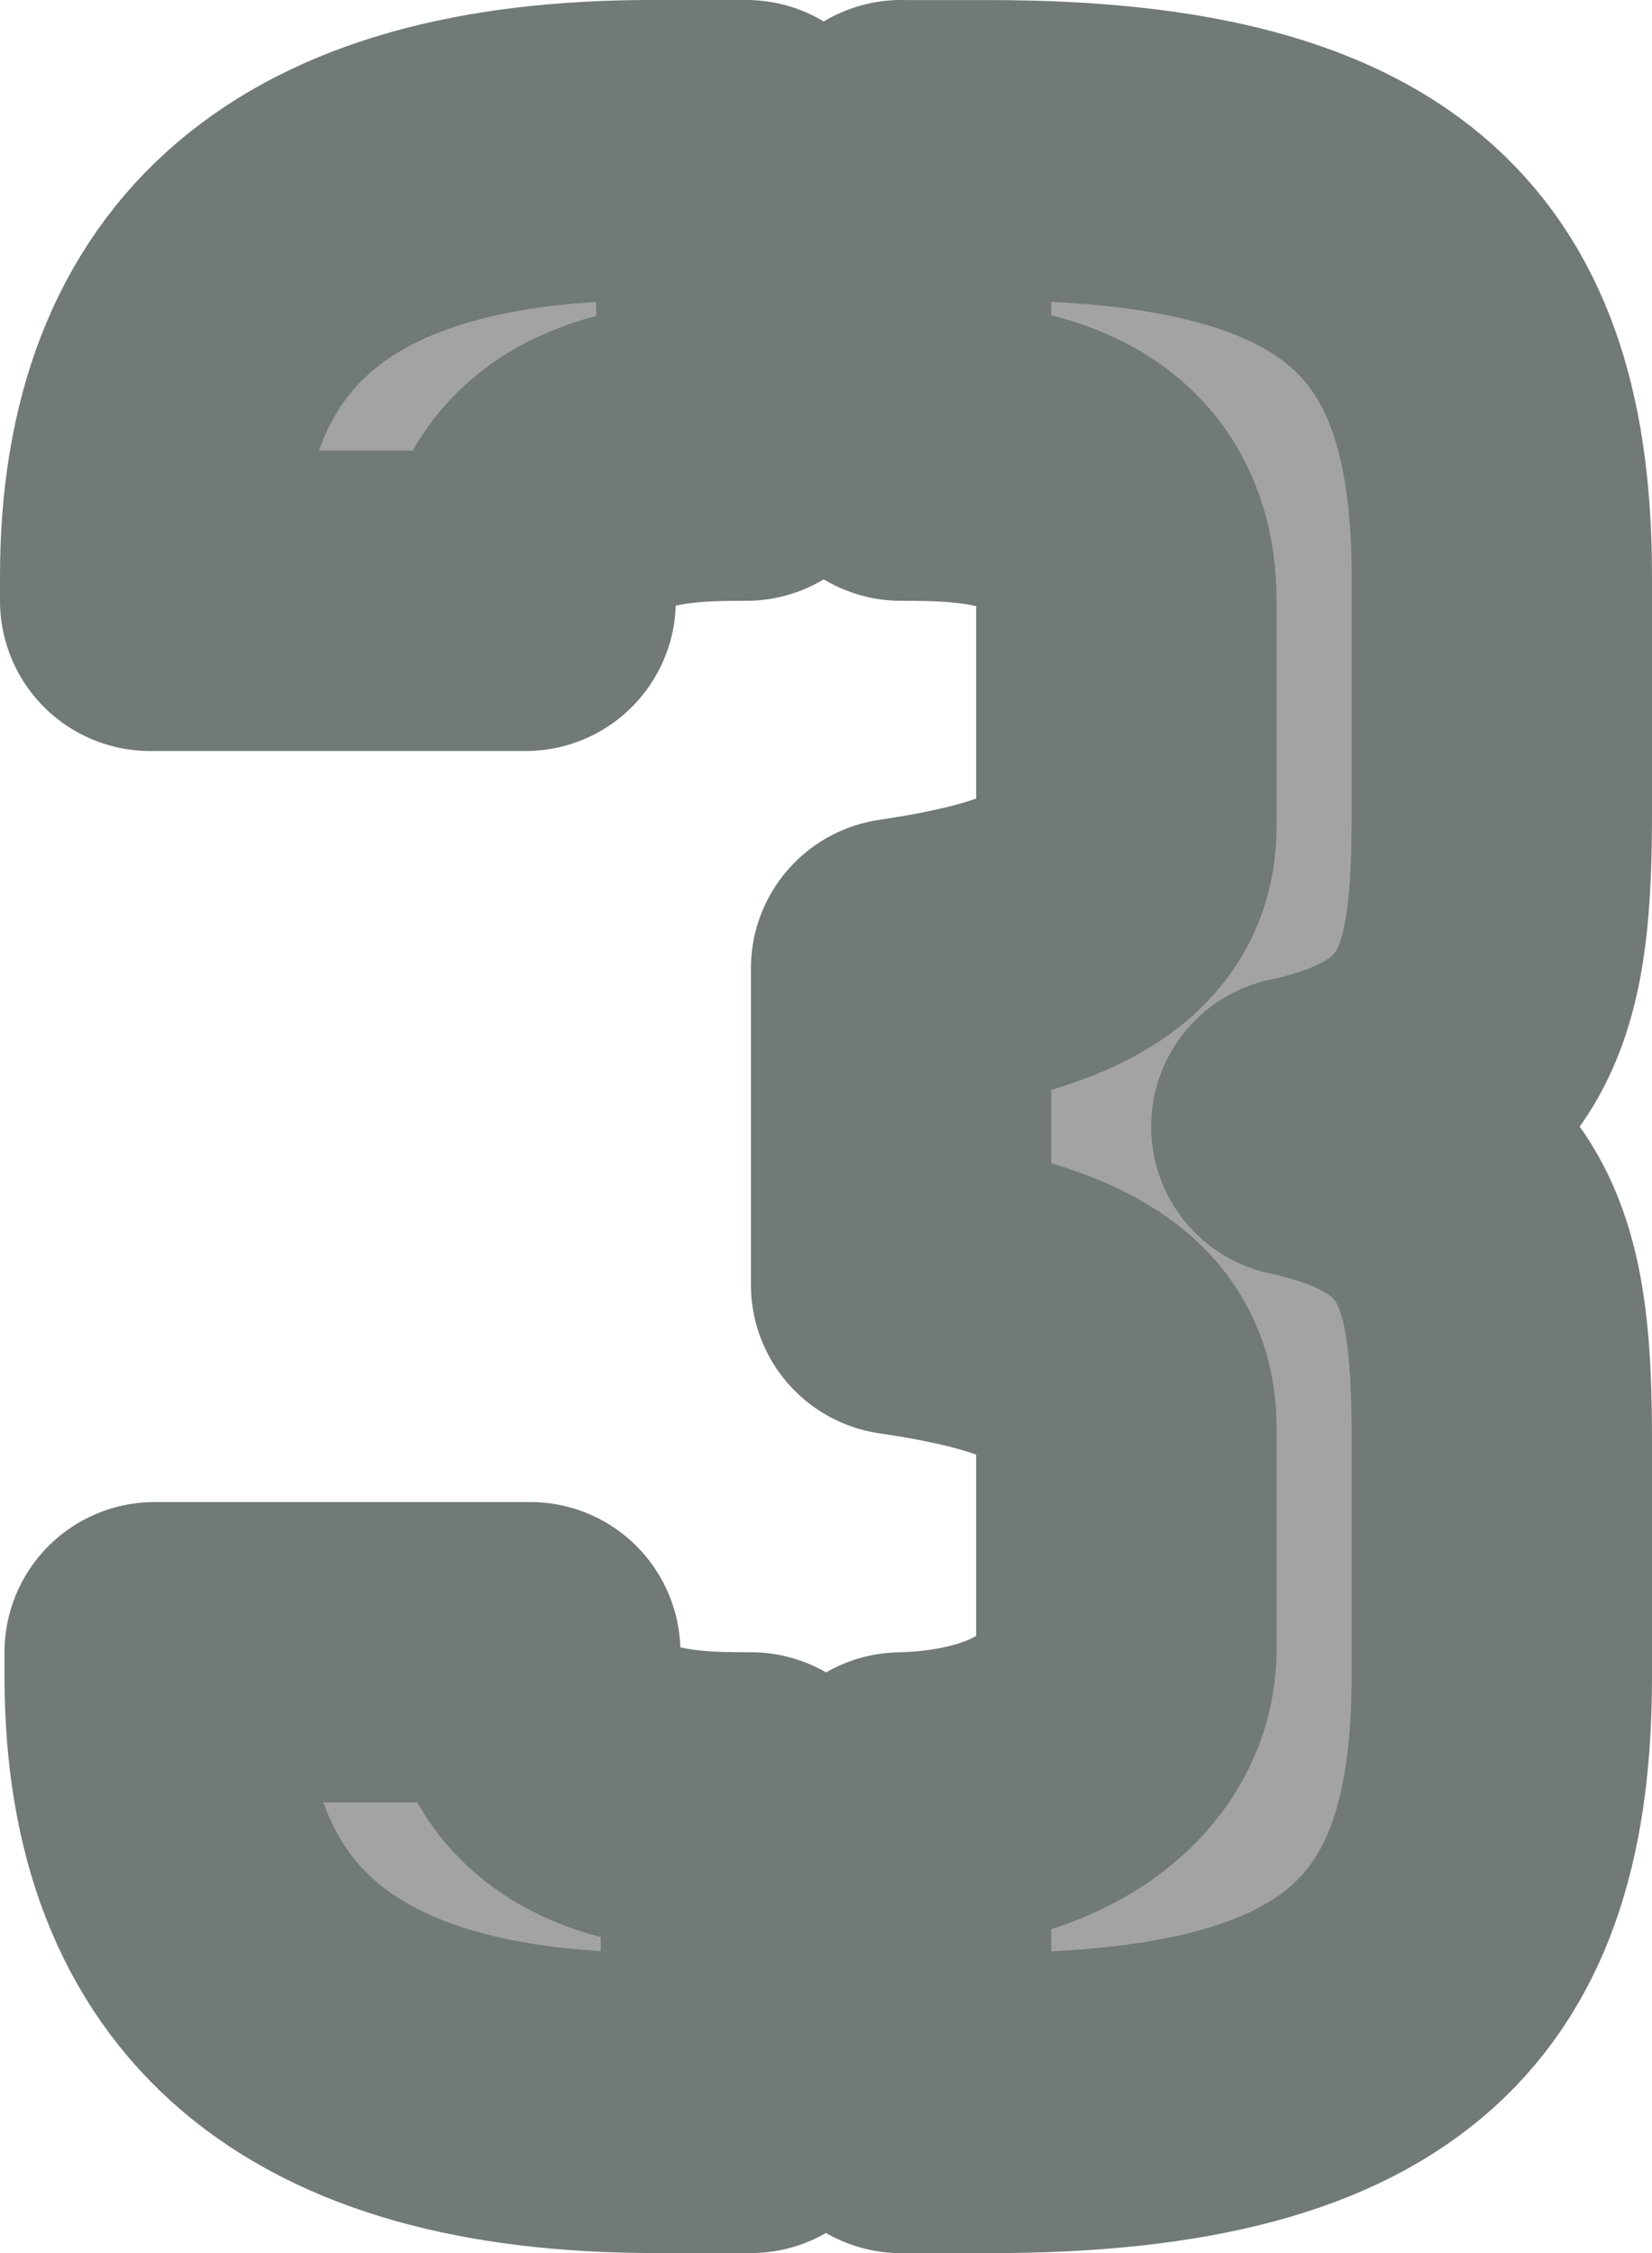 <?xml version="1.0" encoding="UTF-8"?>
<!-- Created with Inkscape (http://www.inkscape.org/) -->
<svg width="22" height="30" version="1.1" viewBox="0 0 22 30" xml:space="preserve" xmlns="http://www.w3.org/2000/svg"><path d="m8.674 2c-4.478 0-6.674 1.892-6.674 5.676v0.324h5c0-2 2-2 2.939-2v-4h-1.266zm3.326 0v4c1 0 3 0.012 3 2v3c0 1.111-1.014 1.602-3 1.895v4.211c1.986 0.293 3 0.784 3 1.895v2.957c0 1.05-1.014 1.994-3 2.043v4h1.188c5.209 0 6.812-1.892 6.812-5.676v-3.113c0-2.283-0.224-3.686-2.67-4.211 2.446-0.525 2.67-1.928 2.67-4.211v-3.113c0-3.784-1.604-5.676-6.812-5.676h-1.188zm-9.94 20v0.324c0 3.784 2.196 5.676 6.674 5.676h1.266v-4c-0.939 1e-6 -2.939-1e-6 -2.939-2h-5z" fill="#a3a3a3" stroke="#717979" stroke-linecap="round" stroke-linejoin="round" stroke-width="4" style="paint-order:markers stroke fill"/></svg>
